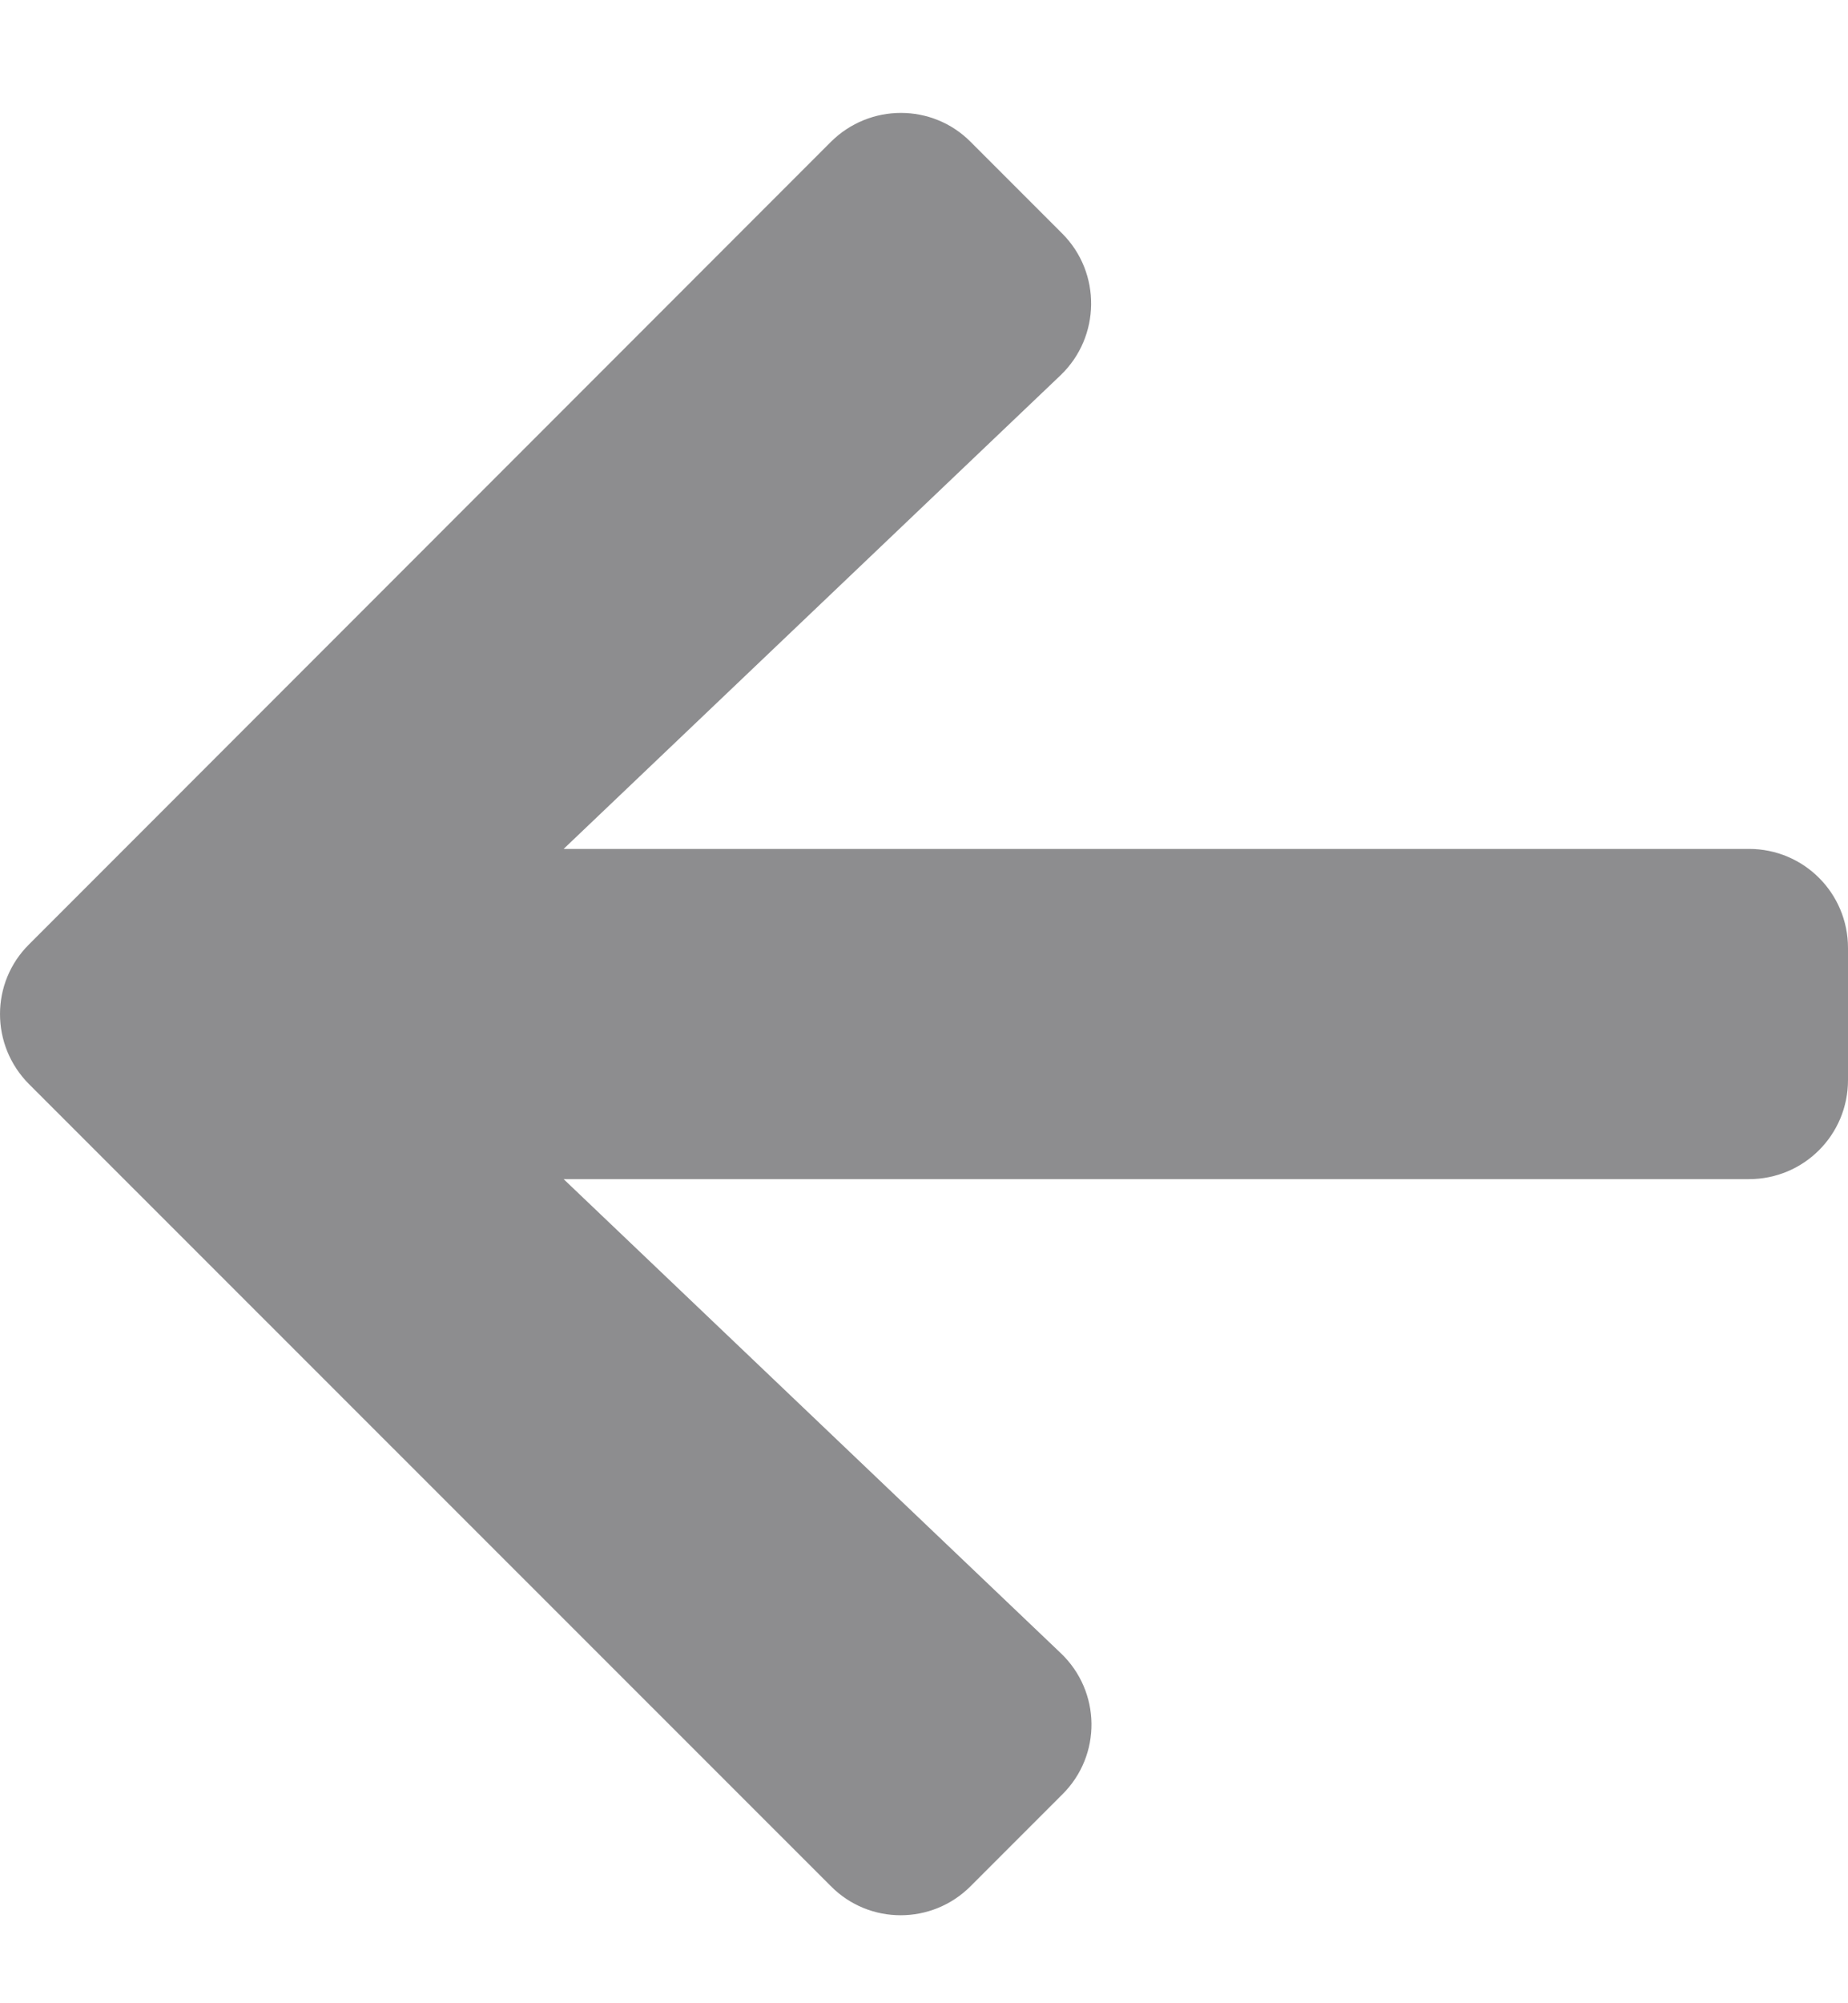 <svg width="12" height="13" viewBox="0 0 12 13" fill="none" xmlns="http://www.w3.org/2000/svg">
<path d="M6.898 11.645L6.303 12.24C6.052 12.492 5.644 12.492 5.395 12.24L0.189 7.036C-0.063 6.784 -0.063 6.377 0.189 6.128L5.395 0.921C5.647 0.67 6.054 0.67 6.303 0.921L6.898 1.516C7.152 1.77 7.147 2.186 6.887 2.435L3.66 5.509H11.357C11.713 5.509 12 5.796 12 6.152V7.009C12 7.365 11.713 7.652 11.357 7.652H3.66L6.887 10.727C7.15 10.976 7.155 11.391 6.898 11.645Z" fill="#1C1D20" fill-opacity="0.5"/>
</svg>
